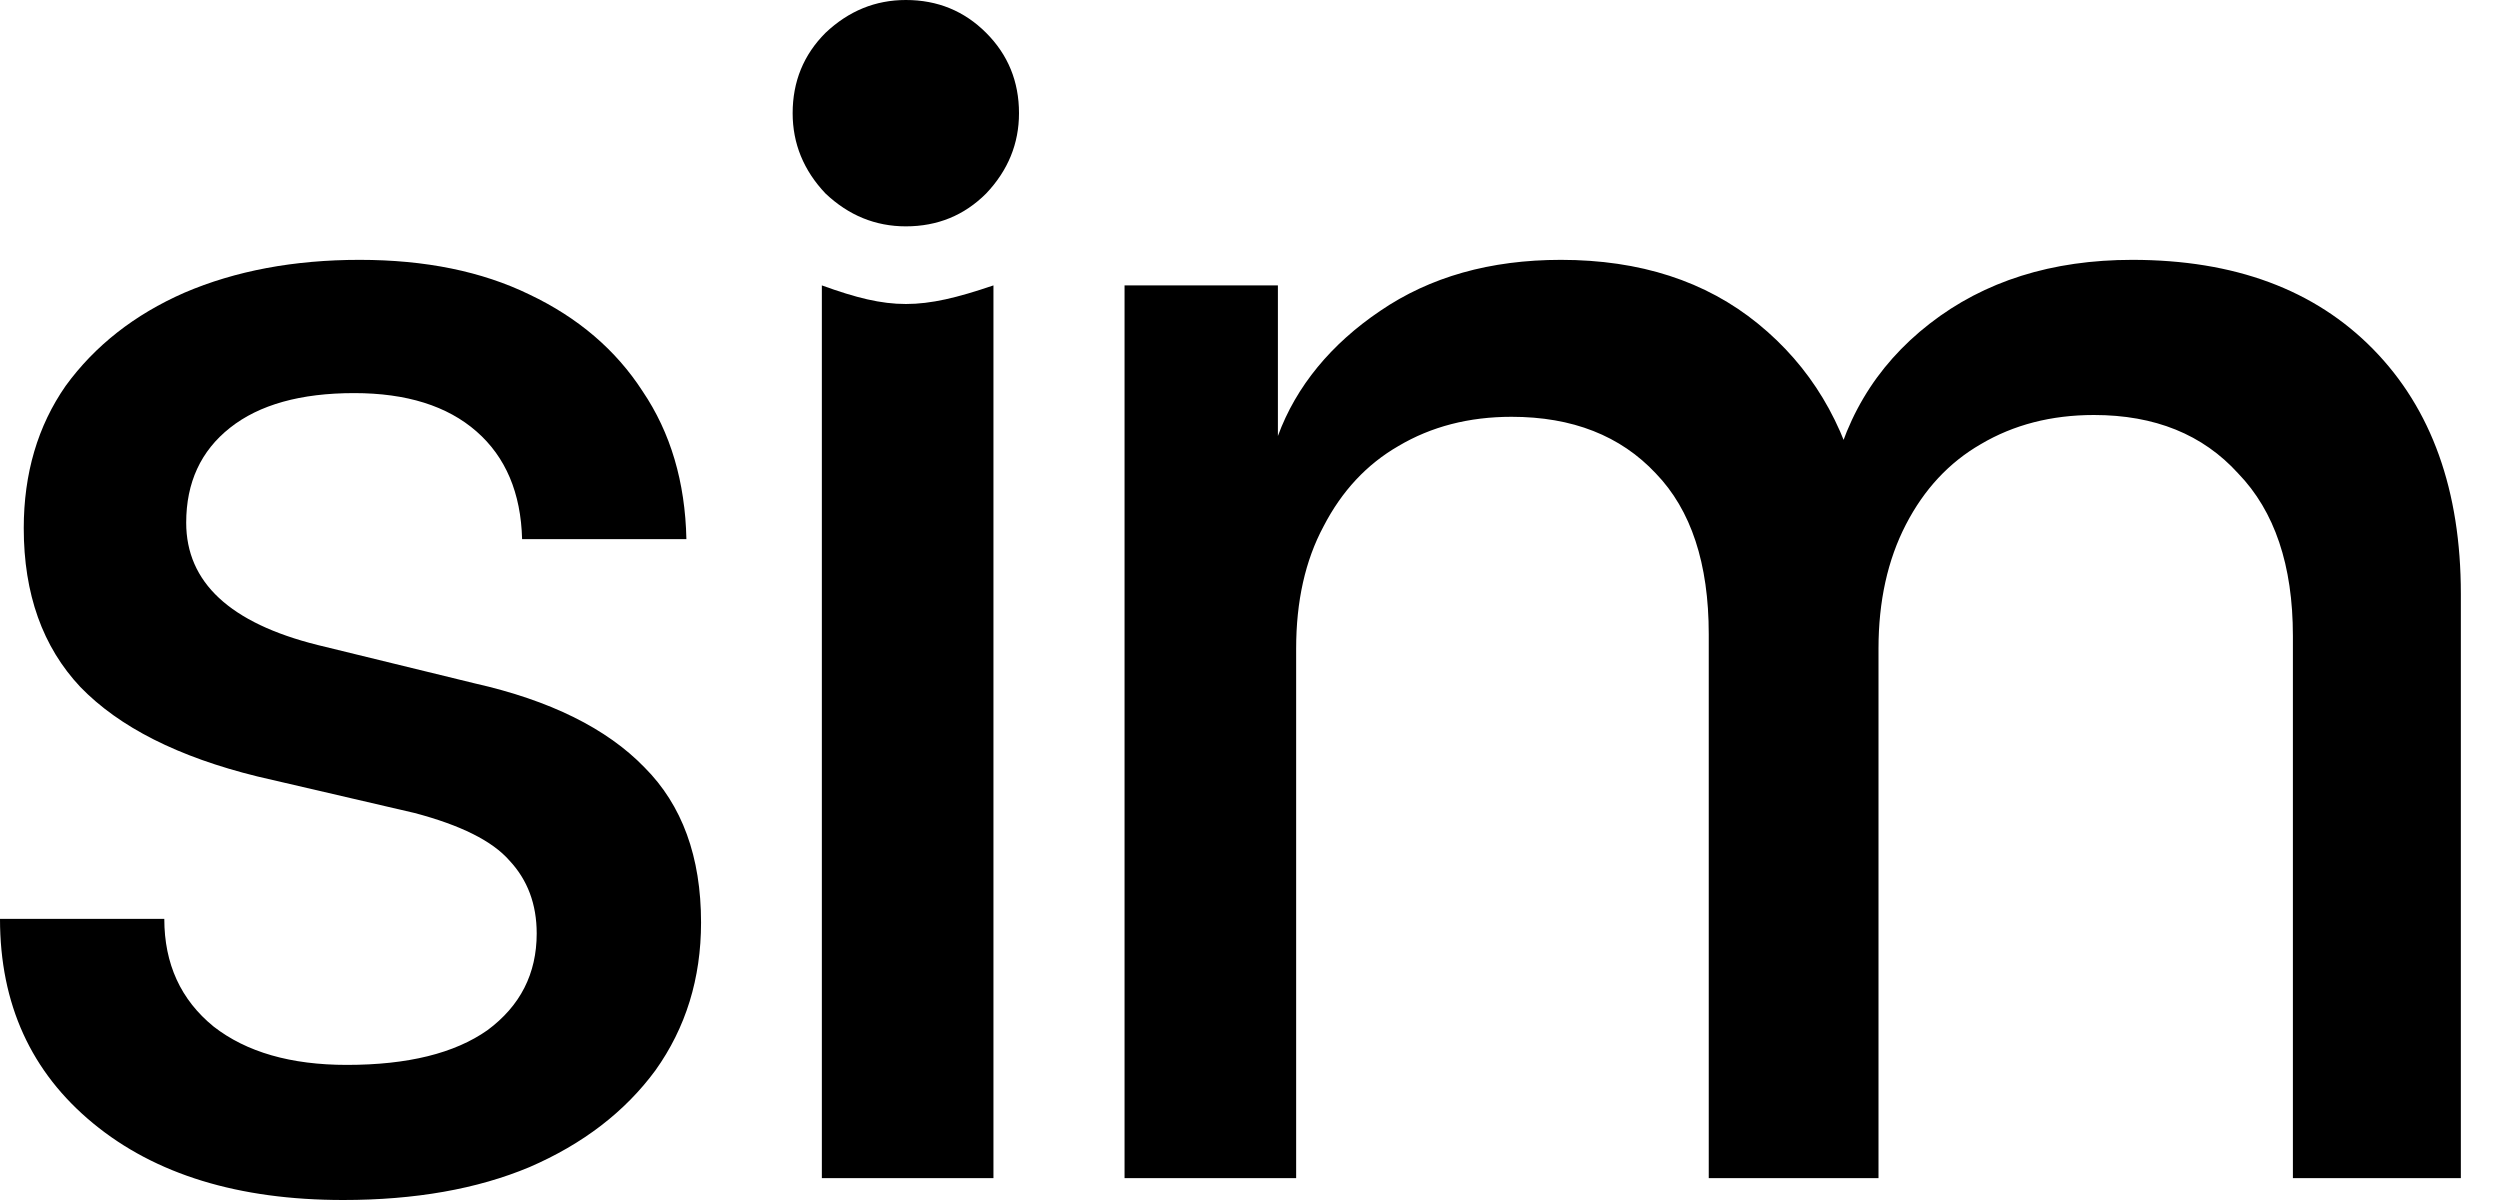 <svg width="50" height="24" viewBox="0 0 50 24" fill="none" xmlns="http://www.w3.org/2000/svg">
<path d="M0 18.377H3.286C3.286 19.278 3.615 19.996 4.272 20.531C4.929 21.043 5.818 21.298 6.937 21.298C8.154 21.298 9.091 21.067 9.749 20.604C10.406 20.118 10.734 19.473 10.734 18.669C10.734 18.085 10.552 17.598 10.187 17.209C9.846 16.819 9.213 16.503 8.288 16.259L5.148 15.529C3.566 15.14 2.385 14.543 1.607 13.74C0.852 12.937 0.475 11.878 0.475 10.564C0.475 9.468 0.755 8.519 1.314 7.716C1.899 6.913 2.69 6.292 3.688 5.854C4.71 5.416 5.878 5.197 7.193 5.197C8.507 5.197 9.639 5.428 10.588 5.89C11.562 6.353 12.317 6.998 12.852 7.825C13.412 8.653 13.704 9.639 13.728 10.783H10.442C10.418 9.858 10.114 9.14 9.53 8.629C8.945 8.117 8.13 7.862 7.083 7.862C6.012 7.862 5.185 8.093 4.6 8.556C4.016 9.018 3.724 9.651 3.724 10.454C3.724 11.647 4.6 12.462 6.353 12.9L9.493 13.667C11.002 14.008 12.134 14.568 12.889 15.347C13.643 16.101 14.021 17.136 14.021 18.45C14.021 19.57 13.716 20.556 13.108 21.408C12.499 22.235 11.659 22.88 10.588 23.343C9.542 23.781 8.3 24 6.864 24C4.771 24 3.103 23.489 1.862 22.466C0.621 21.444 0 20.081 0 18.377Z" fill="black"/>
<path d="M16.437 23.562V5.708C17.806 6.204 18.409 6.204 19.869 5.708V23.562H16.437ZM18.117 4.527C17.508 4.527 16.973 4.308 16.51 3.87C16.072 3.408 15.853 2.872 15.853 2.264C15.853 1.631 16.072 1.095 16.51 0.657C16.973 0.219 17.508 0 18.117 0C18.75 0 19.285 0.219 19.723 0.657C20.161 1.095 20.38 1.631 20.38 2.264C20.38 2.872 20.161 3.408 19.723 3.87C19.285 4.308 18.75 4.527 18.117 4.527Z" fill="black"/>
<path d="M25.923 23.562H22.491V5.708H25.558V8.72C25.923 7.722 26.629 6.876 27.602 6.219C28.6 5.537 29.805 5.197 31.217 5.197C32.799 5.197 34.114 5.622 35.16 6.474C36.207 7.326 36.889 8.458 37.205 9.87H36.584C36.828 8.458 37.497 7.326 38.593 6.474C39.688 5.622 41.039 5.197 42.645 5.197C44.69 5.197 46.296 5.793 47.465 6.986C48.633 8.178 49.217 9.809 49.217 11.878V23.562H45.858V12.718C45.858 11.306 45.493 10.223 44.763 9.468C44.057 8.689 43.096 8.3 41.879 8.3C41.027 8.3 40.272 8.495 39.615 8.884C38.982 9.249 38.483 9.785 38.118 10.491C37.753 11.197 37.57 12.024 37.57 12.973V23.562H34.175V12.681C34.175 11.27 33.822 10.199 33.116 9.468C32.41 8.714 31.448 8.336 30.231 8.336C29.379 8.336 28.625 8.531 27.968 8.921C27.335 9.286 26.836 9.821 26.471 10.527C26.105 11.209 25.923 12.024 25.923 12.973V23.562Z" fill="black"/>
</svg>
